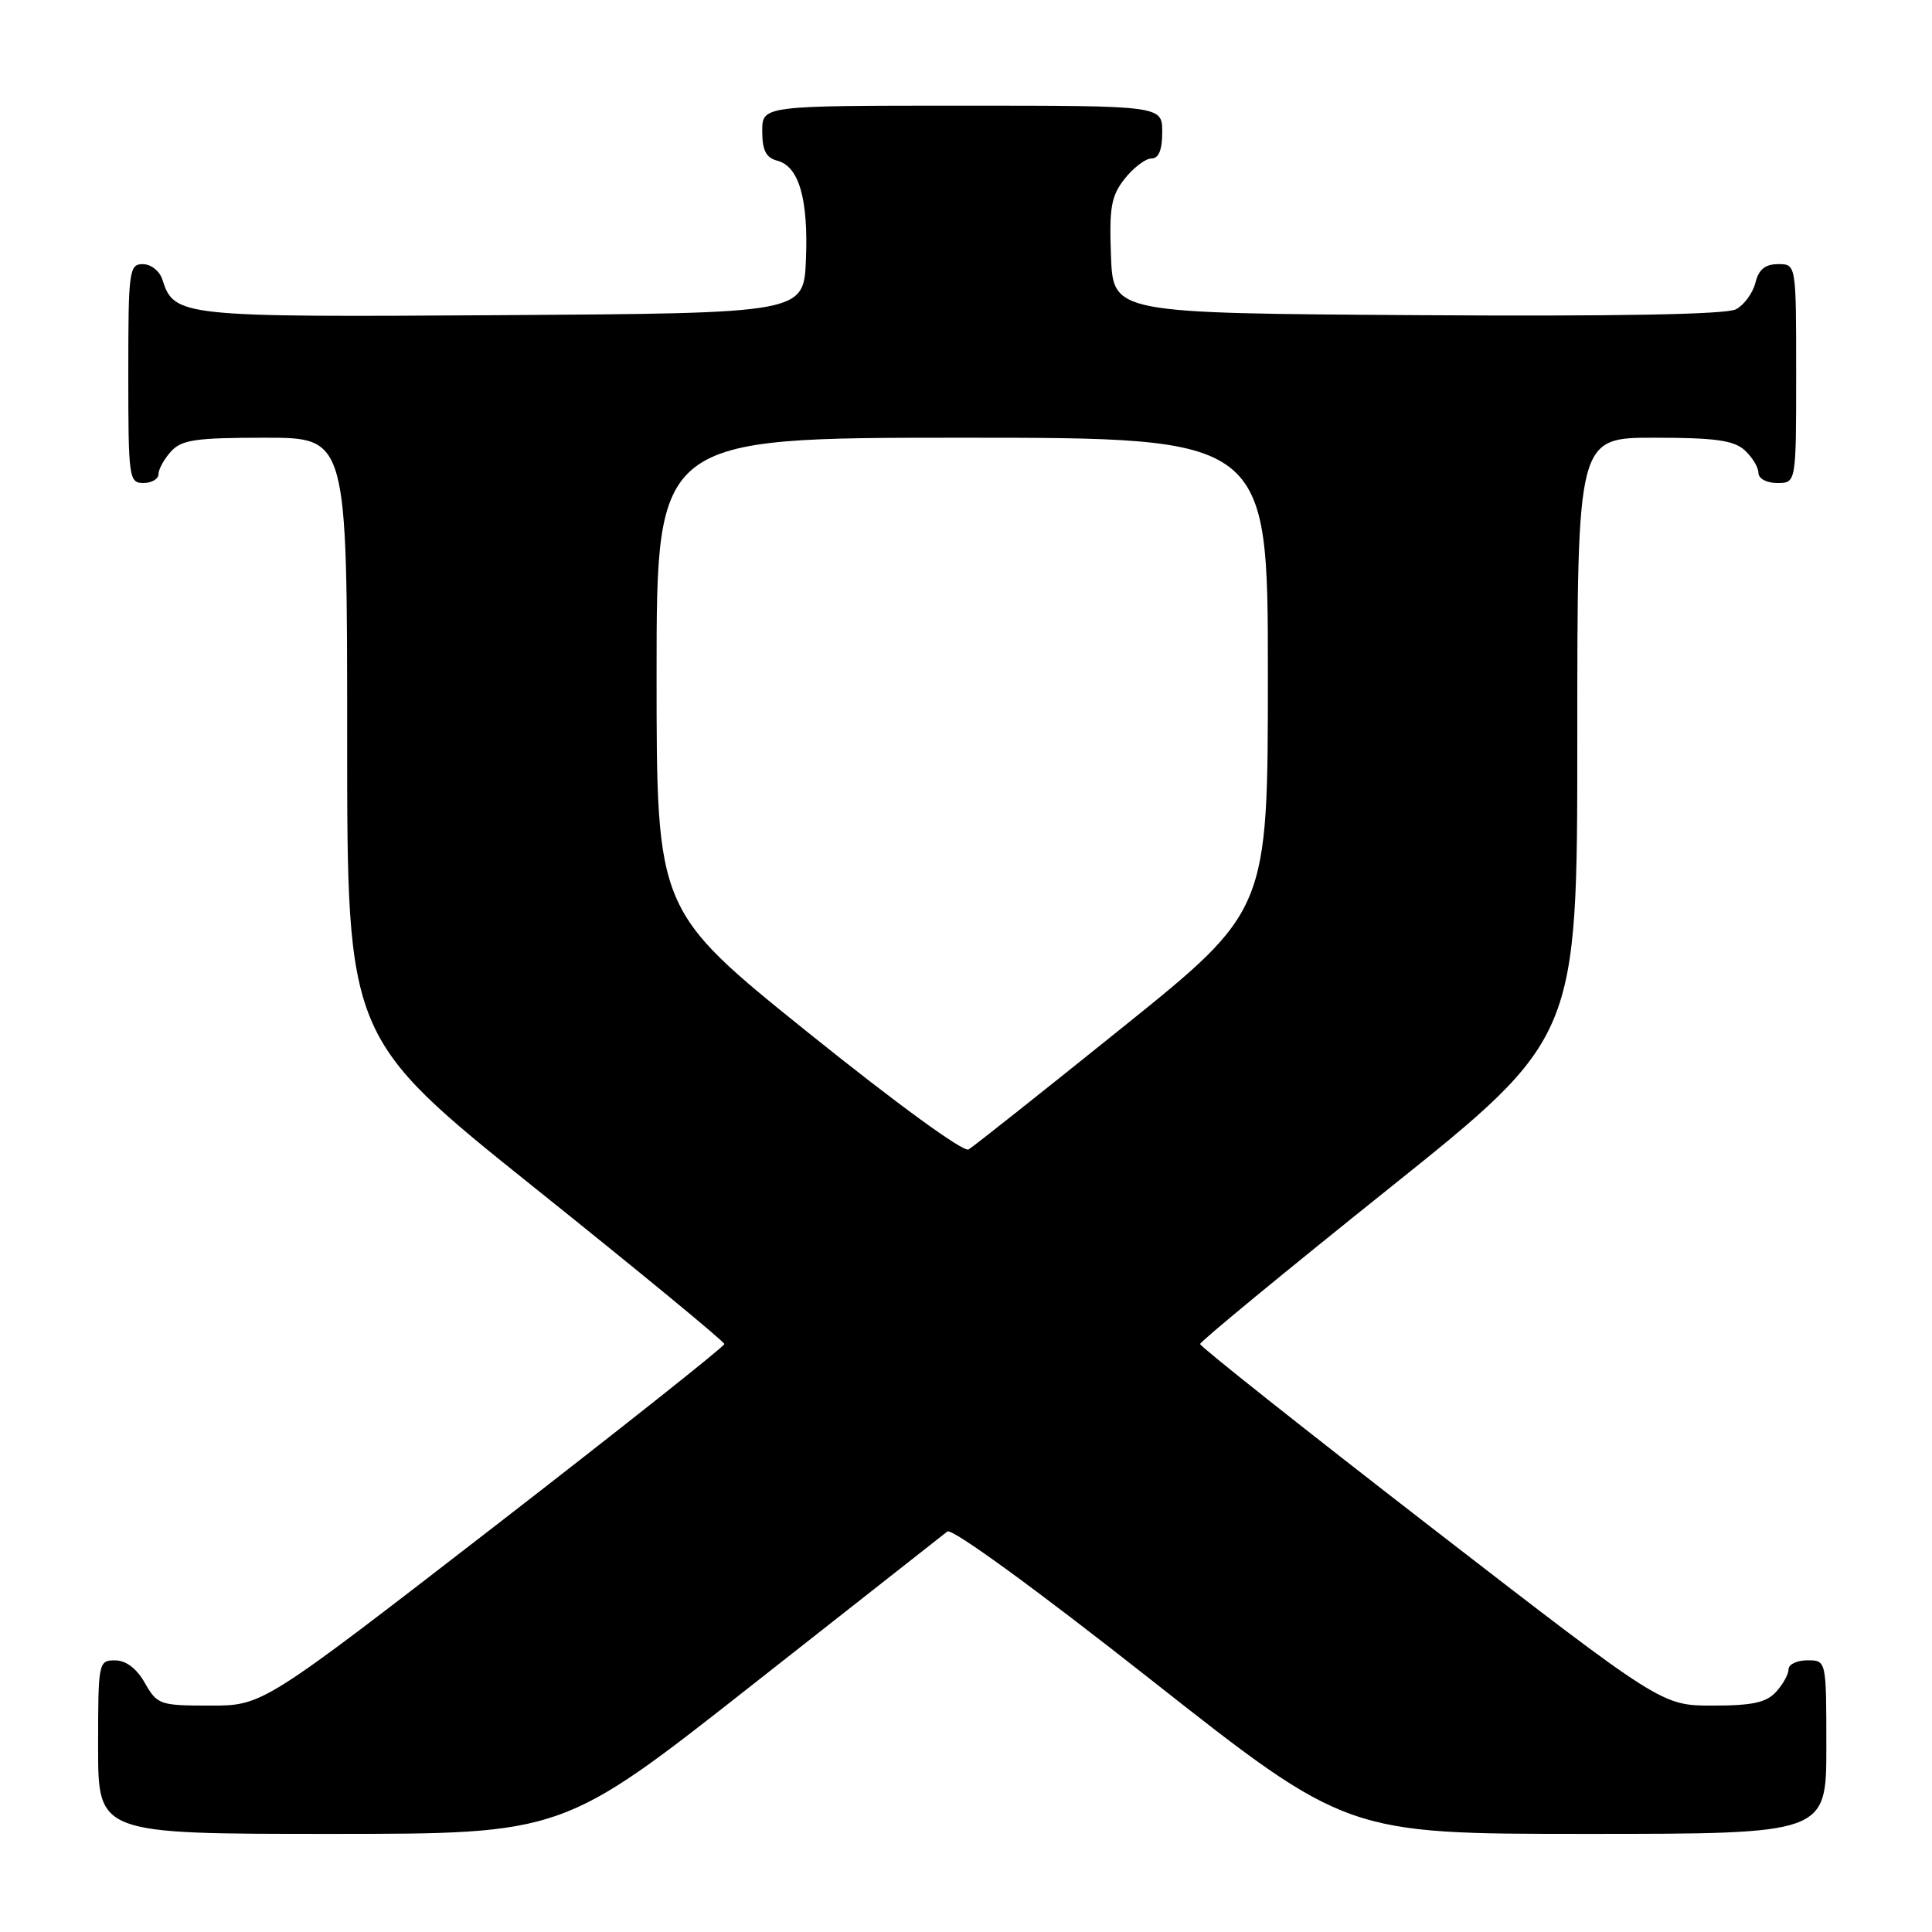 <?xml version="1.0" encoding="UTF-8" standalone="no"?>
<!DOCTYPE svg PUBLIC "-//W3C//DTD SVG 1.1//EN" "http://www.w3.org/Graphics/SVG/1.1/DTD/svg11.dtd" >
<svg xmlns="http://www.w3.org/2000/svg" xmlns:xlink="http://www.w3.org/1999/xlink" version="1.1" viewBox="0 0 256 256">
 <g >
 <path fill="currentColor"
d=" M 99.54 223.37 C 113.27 212.57 124.96 203.37 125.53 202.93 C 126.13 202.46 137.19 210.50 152.49 222.56 C 178.44 243.00 178.44 243.00 210.22 243.00 C 242.00 243.00 242.00 243.00 242.00 231.50 C 242.00 220.00 242.00 220.00 239.50 220.00 C 238.12 220.00 237.00 220.53 237.00 221.17 C 237.00 221.82 236.26 223.17 235.35 224.17 C 234.05 225.60 232.21 226.00 226.94 226.00 C 220.19 226.00 220.19 226.00 189.59 202.34 C 172.77 189.32 159.01 178.41 159.02 178.09 C 159.03 177.76 170.28 168.50 184.02 157.50 C 209.00 137.50 209.00 137.50 209.00 97.75 C 209.00 58.00 209.00 58.00 219.17 58.00 C 227.23 58.00 229.72 58.34 231.17 59.65 C 232.18 60.57 233.00 61.92 233.00 62.65 C 233.00 63.42 234.07 64.00 235.50 64.00 C 238.00 64.00 238.00 64.00 238.00 49.50 C 238.00 35.00 238.00 35.00 235.61 35.00 C 233.90 35.00 233.04 35.70 232.60 37.47 C 232.26 38.83 231.10 40.41 230.03 40.98 C 228.75 41.67 214.28 41.93 187.79 41.76 C 147.50 41.50 147.50 41.50 147.21 33.93 C 146.97 27.48 147.23 25.97 149.03 23.68 C 150.20 22.21 151.79 21.00 152.57 21.00 C 153.54 21.00 154.00 19.87 154.00 17.50 C 154.00 14.00 154.00 14.00 127.50 14.00 C 101.00 14.00 101.00 14.00 101.00 17.38 C 101.00 19.92 101.50 20.90 102.99 21.29 C 105.87 22.04 107.12 26.36 106.79 34.42 C 106.50 41.50 106.50 41.50 66.59 41.76 C 23.83 42.04 23.08 41.96 21.51 37.03 C 21.15 35.91 20.00 35.00 18.93 35.00 C 17.11 35.00 17.00 35.84 17.00 49.50 C 17.00 63.33 17.09 64.00 19.00 64.00 C 20.10 64.00 21.00 63.47 21.00 62.83 C 21.00 62.18 21.74 60.83 22.65 59.83 C 24.06 58.27 25.92 58.00 35.15 58.00 C 46.00 58.00 46.00 58.00 46.00 97.75 C 46.00 137.50 46.00 137.50 70.98 157.50 C 84.72 168.50 95.97 177.76 95.98 178.09 C 95.99 178.41 82.23 189.32 65.41 202.34 C 34.81 226.00 34.81 226.00 27.86 226.00 C 21.18 226.00 20.84 225.88 19.20 223.01 C 18.11 221.08 16.70 220.01 15.25 220.01 C 13.05 220.00 13.00 220.24 13.00 231.50 C 13.00 243.00 13.00 243.00 43.79 243.00 C 74.58 243.00 74.58 243.00 99.54 223.37 Z  M 107.09 136.83 C 87.00 120.66 87.00 120.66 87.00 89.33 C 87.00 58.00 87.00 58.00 127.50 58.00 C 168.00 58.00 168.00 58.00 168.00 89.32 C 168.00 120.64 168.00 120.64 148.75 136.13 C 138.16 144.65 128.98 151.93 128.34 152.31 C 127.67 152.71 118.77 146.22 107.09 136.83 Z "/>
</g>
</svg>
